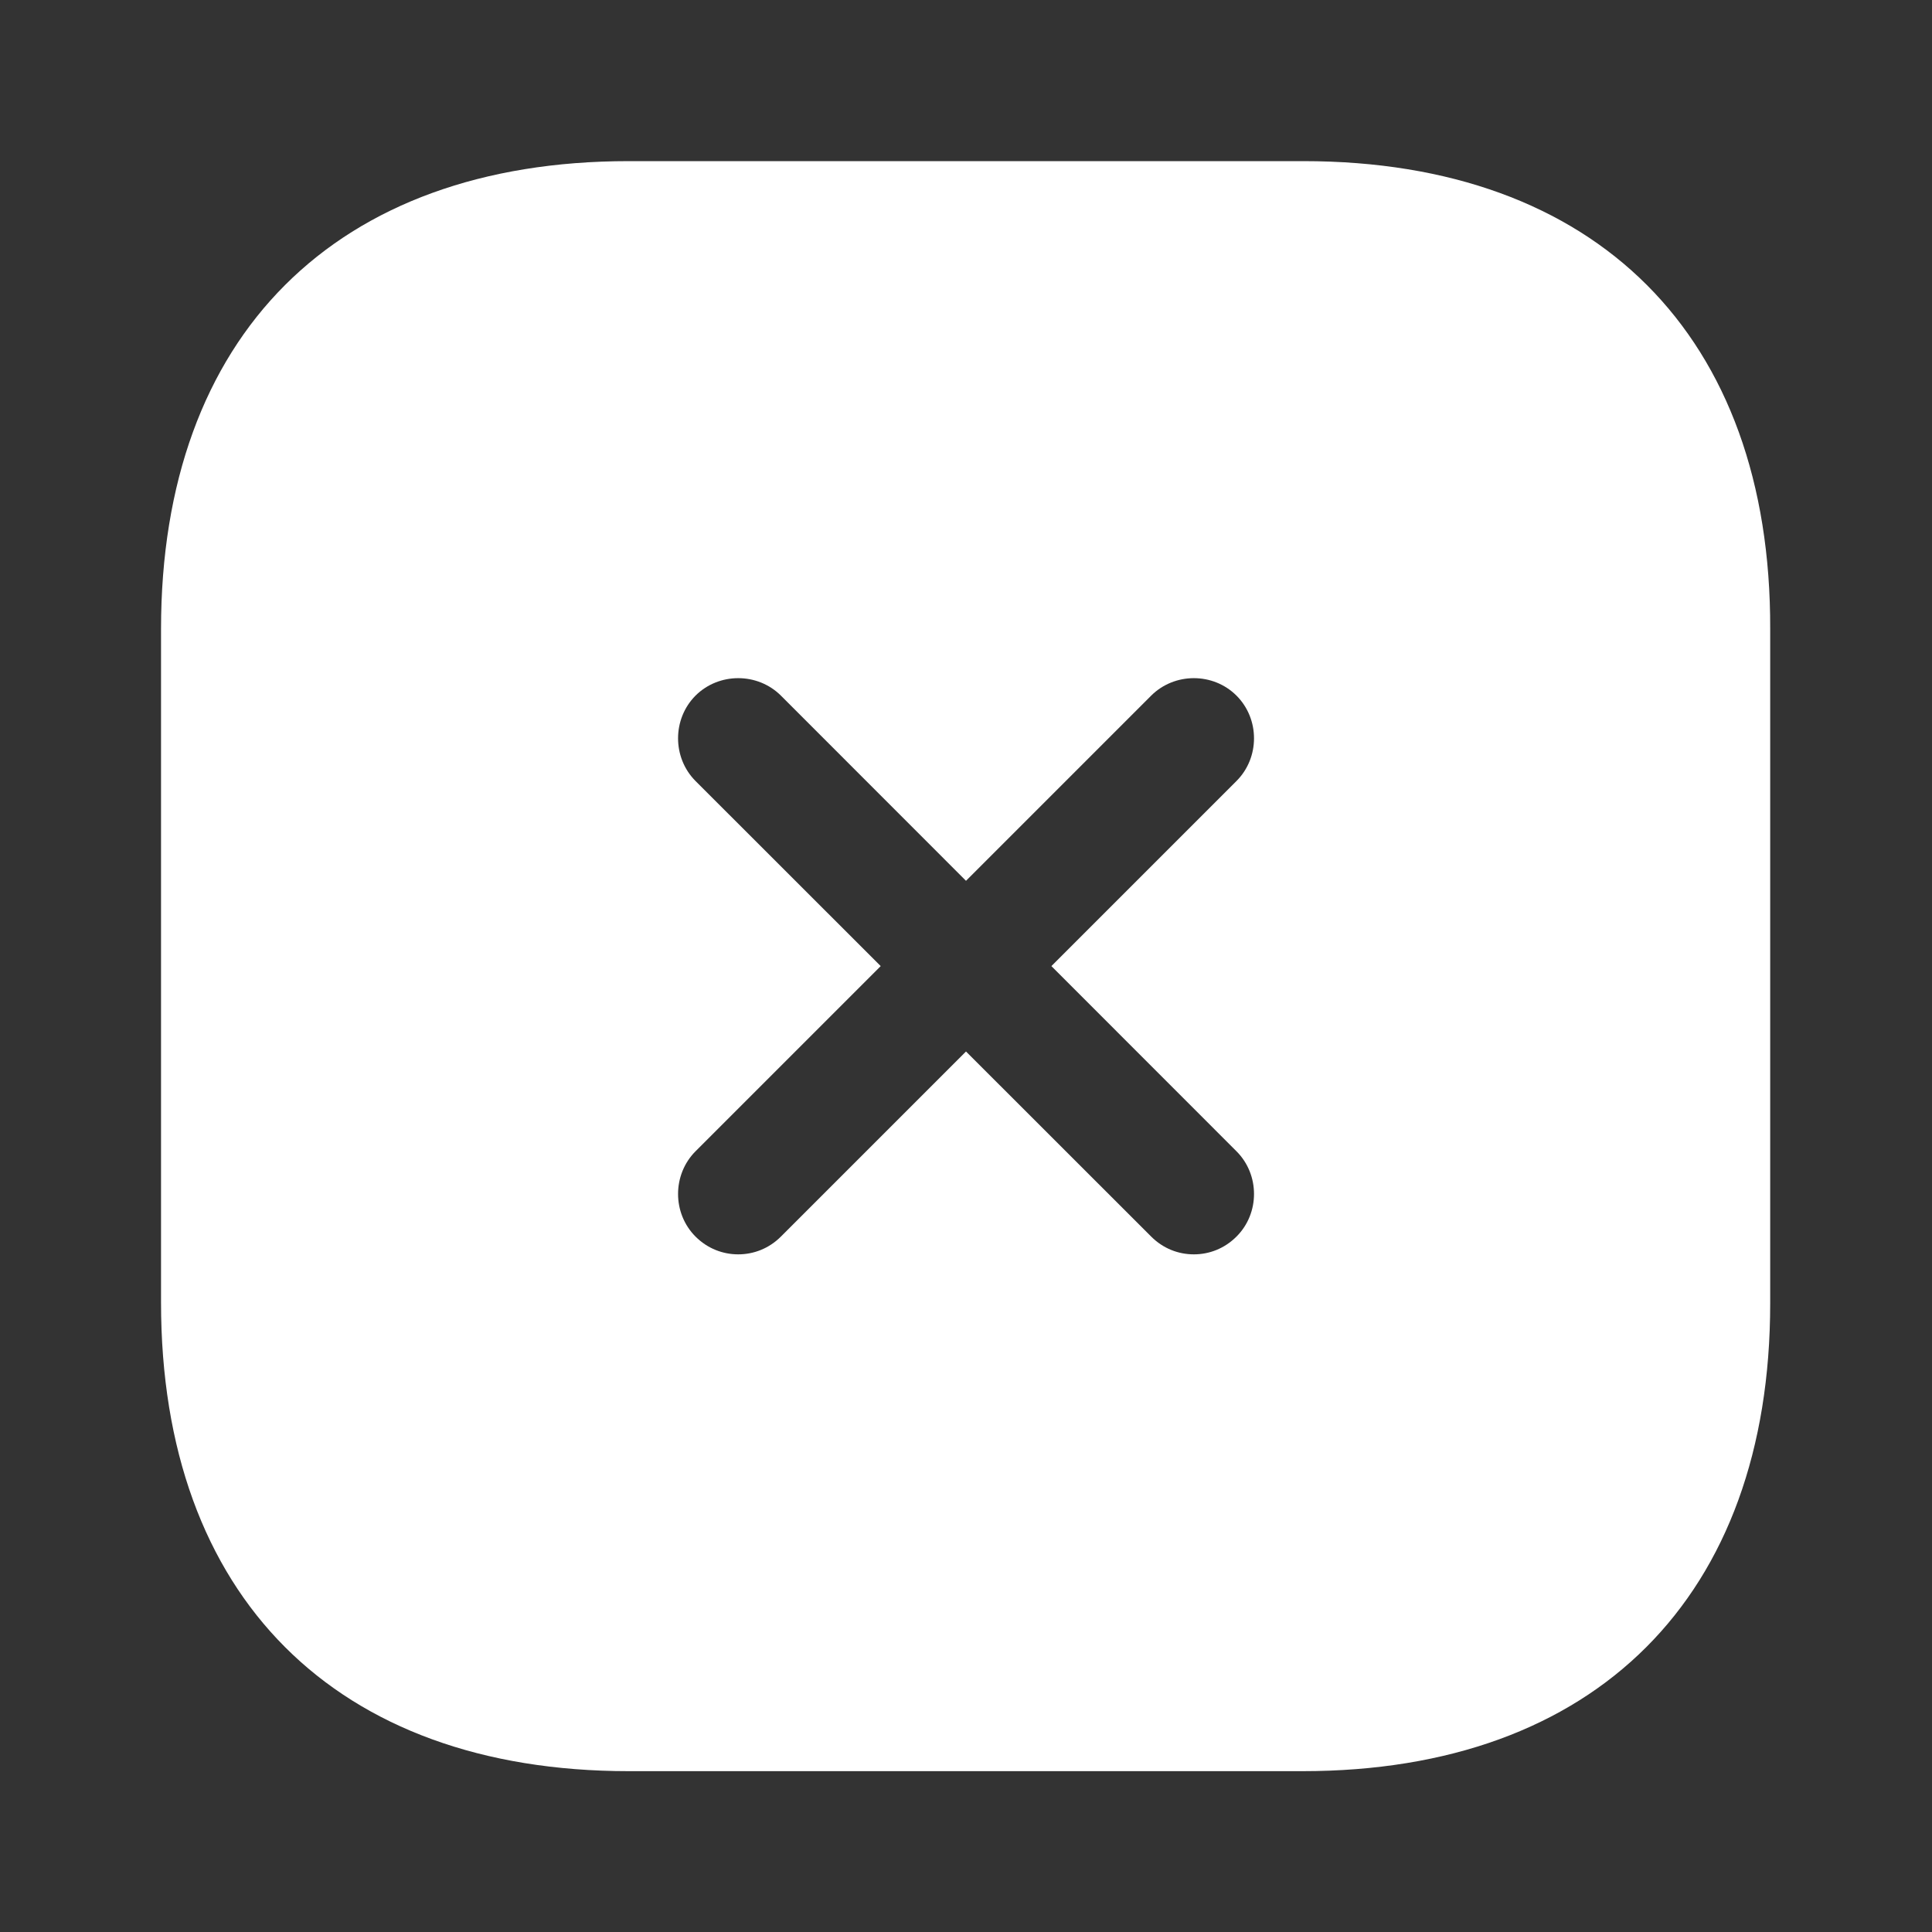 <svg width="20" height="20" viewBox="0 0 20 20" fill="none" xmlns="http://www.w3.org/2000/svg">
<rect x="0" y="0" width="20" height="20" fill="#333333" stroke="none"/>
<path d="M13.492 1.668H6.509C3.475 1.668 1.667 3.476 1.667 6.51V13.485C1.667 16.526 3.475 18.335 6.509 18.335H13.484C16.517 18.335 18.325 16.526 18.325 13.493V6.51C18.334 3.476 16.525 1.668 13.492 1.668ZM12.8 11.918C13.042 12.16 13.042 12.56 12.8 12.801C12.675 12.926 12.517 12.985 12.359 12.985C12.2 12.985 12.042 12.926 11.917 12.801L10 10.885L8.084 12.801C7.959 12.926 7.8 12.985 7.642 12.985C7.484 12.985 7.325 12.926 7.2 12.801C6.959 12.56 6.959 12.16 7.2 11.918L9.117 10.001L7.2 8.085C6.959 7.843 6.959 7.443 7.2 7.201C7.442 6.96 7.842 6.96 8.084 7.201L10 9.118L11.917 7.201C12.159 6.96 12.559 6.96 12.8 7.201C13.042 7.443 13.042 7.843 12.8 8.085L10.884 10.001L12.8 11.918Z" fill="white"/>
</svg>
